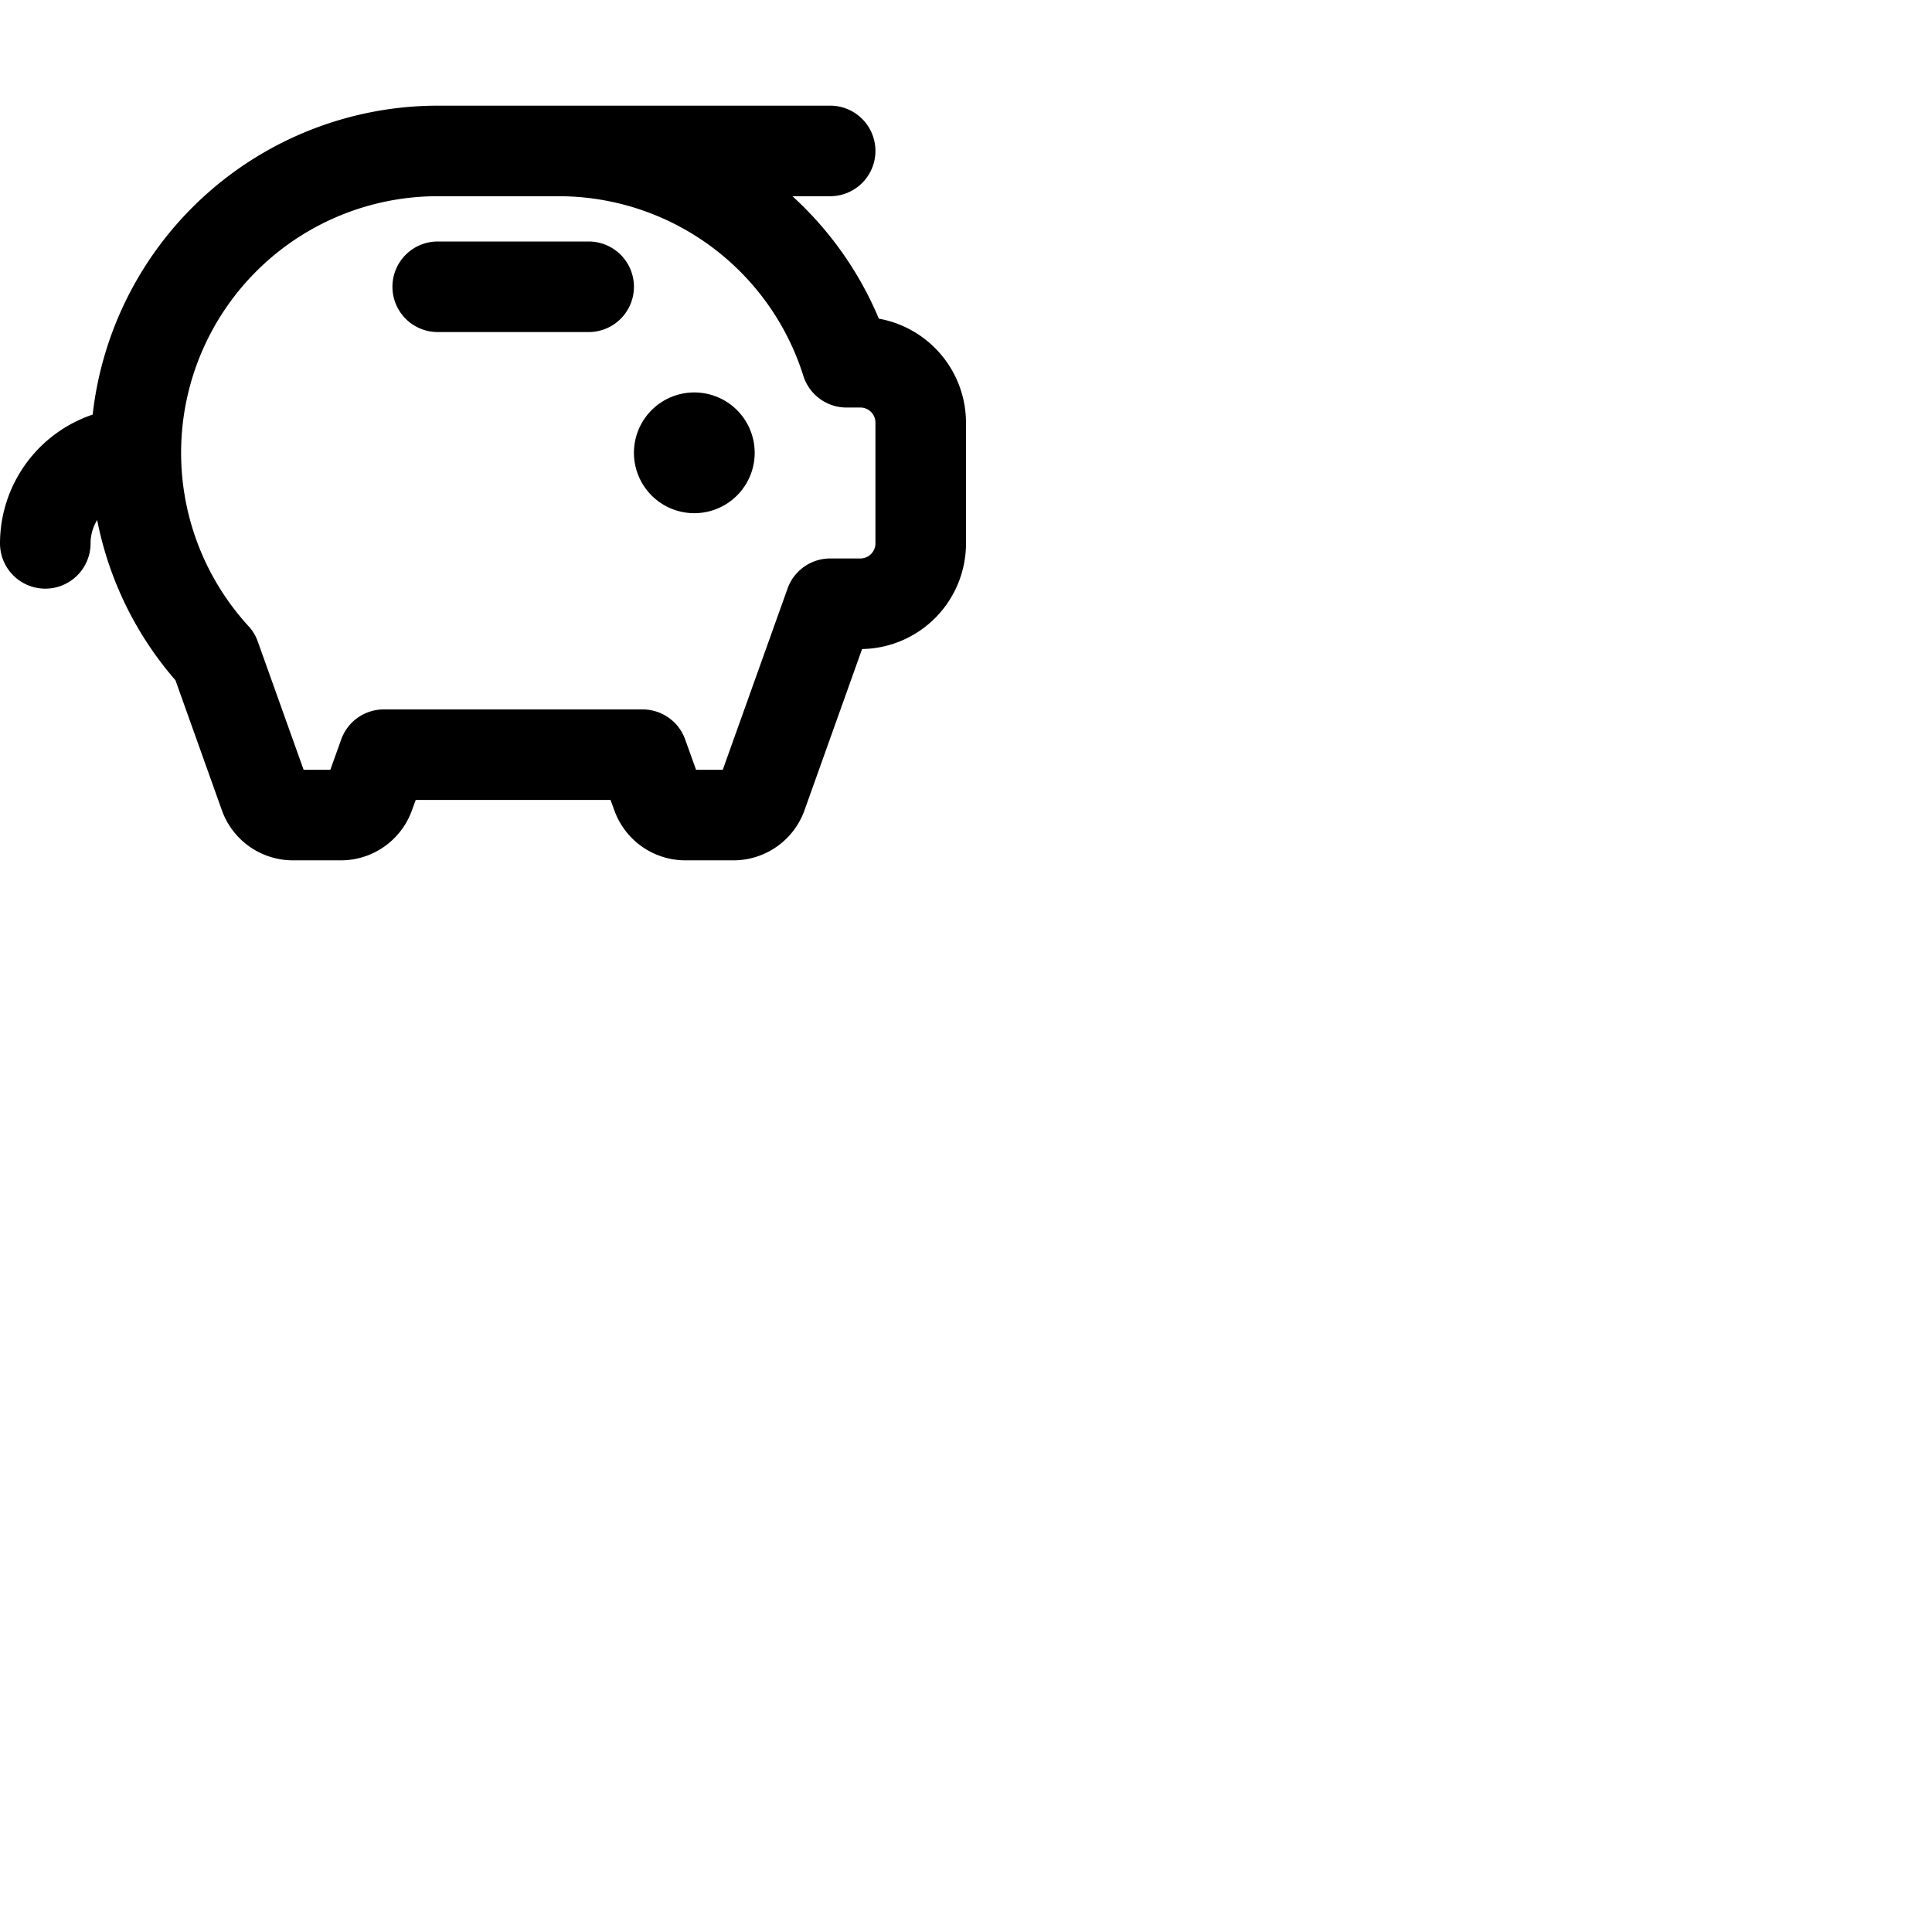 <svg xmlns="http://www.w3.org/2000/svg" version="1.1" viewBox="0 0 512 512" fill="currentColor"><path fill="currentColor" d="M200 120a16 16 0 1 1-16-16a16 16 0 0 1 16 16m-44-56h-40a12 12 0 0 0 0 24h40a12 12 0 0 0 0-24m100 48v32a28 28 0 0 1-27.54 28l-15.26 42.73A20 20 0 0 1 194.36 228h-12.72a20 20 0 0 1-18.84-13.27l-1-2.73h-51.63l-1 2.73A20 20 0 0 1 90.36 228H77.64a20 20 0 0 1-18.84-13.27l-12.3-34.45a91.63 91.63 0 0 1-20.75-42.48A11.91 11.91 0 0 0 24 144a12 12 0 0 1-24 0a36.07 36.07 0 0 1 24.56-34.13A92.13 92.13 0 0 1 116 28h104a12 12 0 0 1 0 24h-10a92 92 0 0 1 22.48 31.45l.42 1A28.05 28.05 0 0 1 256 112m-24 0a4 4 0 0 0-4-4h-3.66a12 12 0 0 1-11.45-8.41A68 68 0 0 0 148 52h-32a68 68 0 0 0-50.14 113.94a11.85 11.85 0 0 1 2.45 4.06l12.15 34h7.08l2.87-8a12 12 0 0 1 11.3-8h68.58a12 12 0 0 1 11.3 8l2.87 8h7.08l17.16-48a12 12 0 0 1 11.3-8h8a4 4 0 0 0 4-4Z"/></svg>